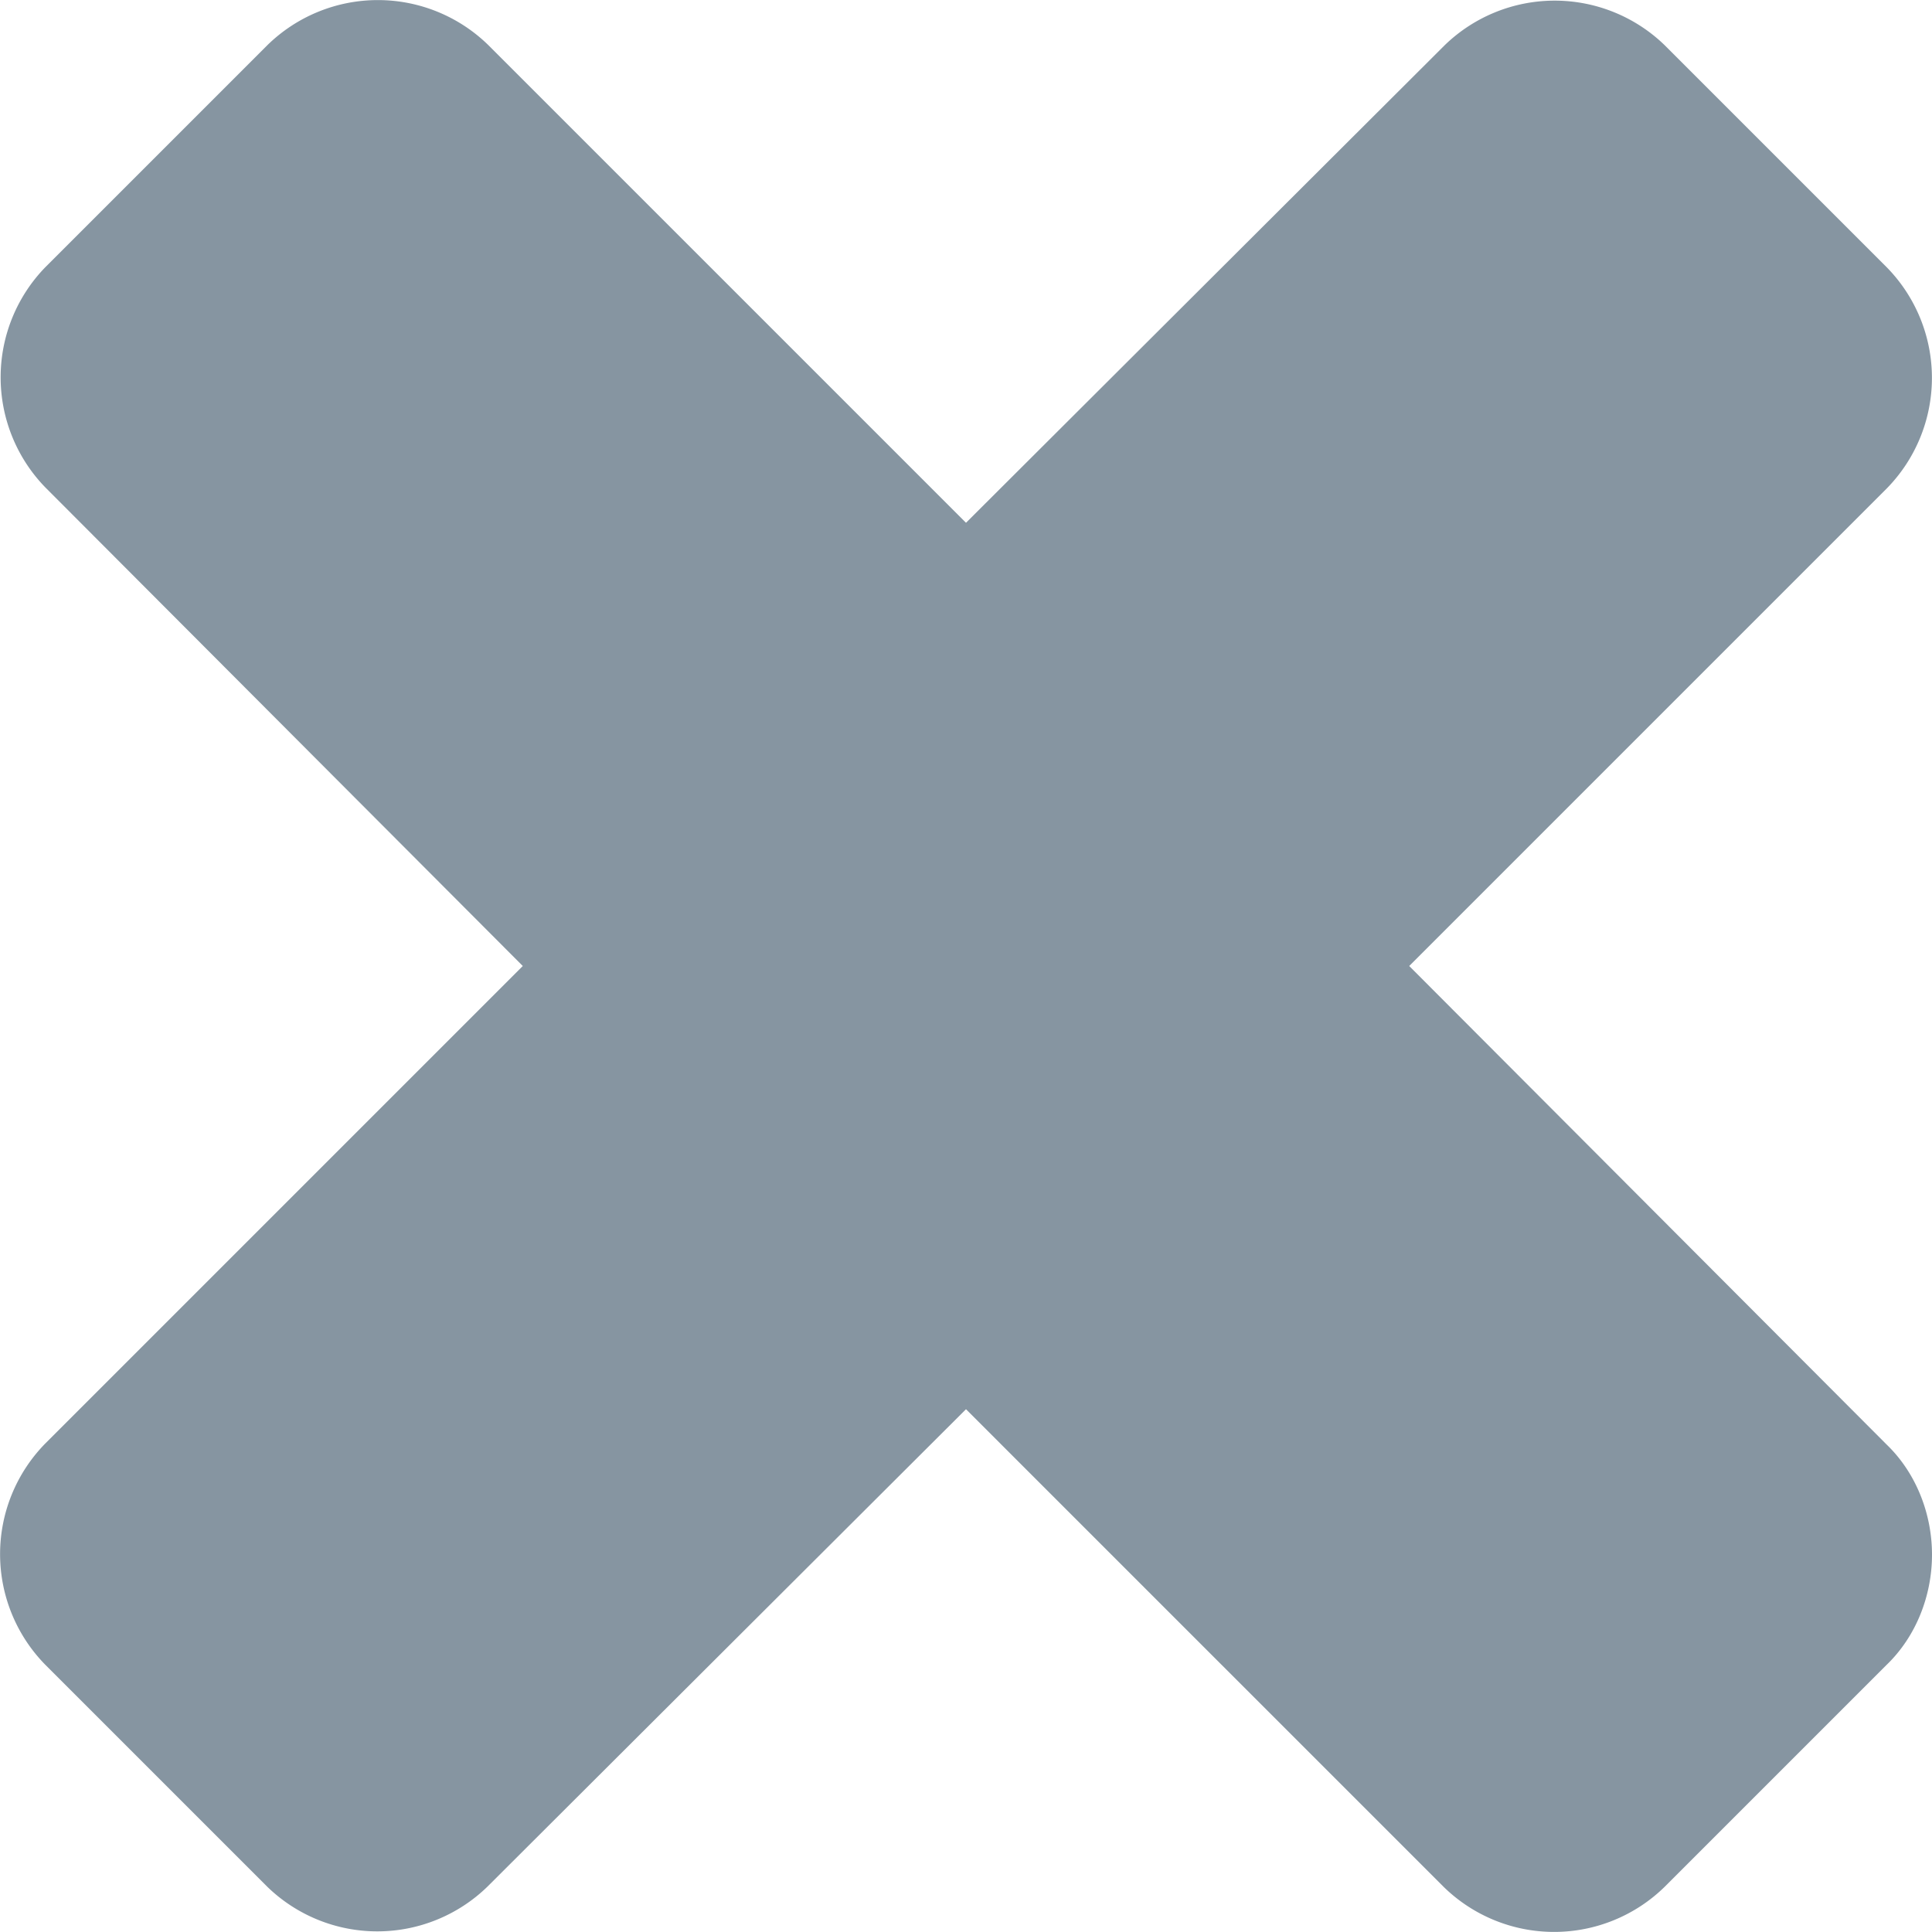<svg xmlns="http://www.w3.org/2000/svg" xmlns:xlink="http://www.w3.org/1999/xlink" width="17" height="17" viewBox="0 0 17 17"><defs><path id="by5pa" d="M1861 279.68c0-.36-.14-.72-.4-.97l-4.2-4.21 4.2-4.2a1.39 1.39 0 0 0 0-1.95l-1.95-1.95a1.39 1.39 0 0 0-1.94 0l-4.21 4.2-4.2-4.2a1.39 1.39 0 0 0-1.95 0l-1.95 1.95a1.39 1.39 0 0 0 0 1.94l4.2 4.21-4.2 4.2a1.39 1.39 0 0 0 0 1.95l1.95 1.95a1.39 1.39 0 0 0 1.94 0l4.21-4.2 4.2 4.2a1.39 1.39 0 0 0 1.95 0l1.95-1.95c.26-.25.4-.61.4-.97z"/></defs><g><g transform="translate(-1844 -266)"><use fill="#8695a1" xlink:href="#by5pa"/></g></g></svg>